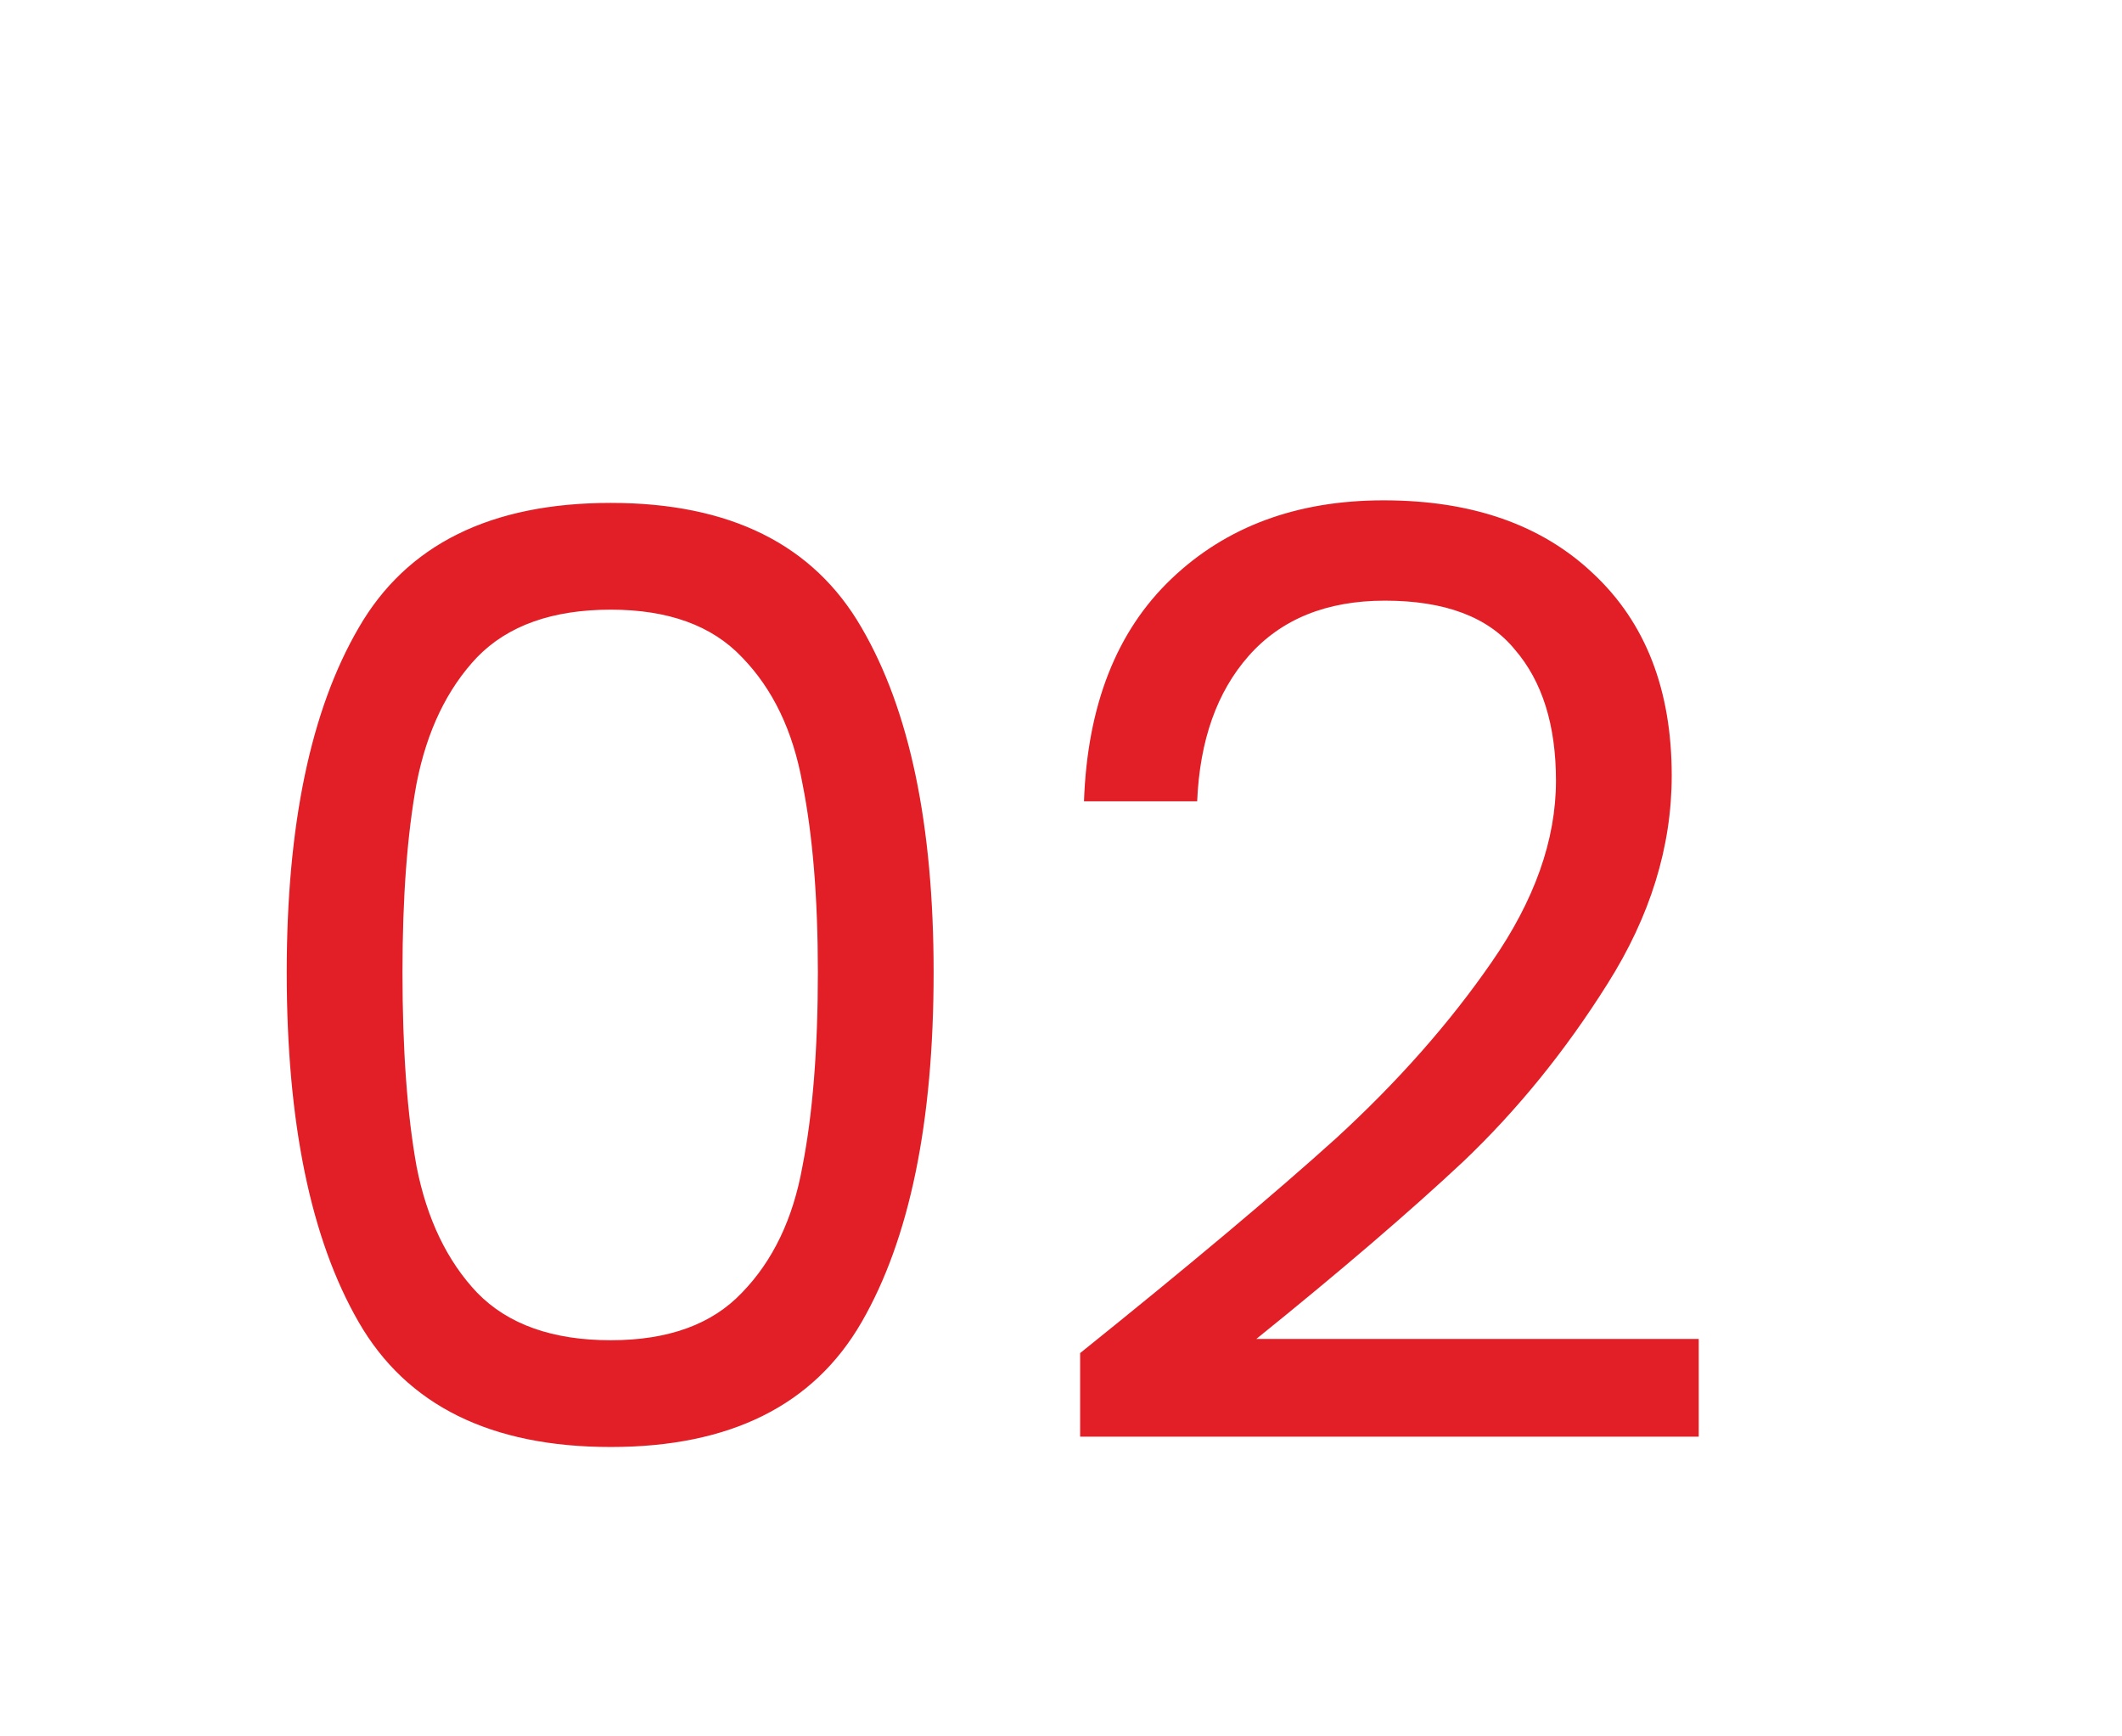 <svg width="66" height="54" viewBox="0 0 66 54" fill="none" xmlns="http://www.w3.org/2000/svg">
<g filter="url(#filter0_d_1_758)">
<rect width="64" height="52" rx="5" fill="white"/>
</g>
<g filter="url(#filter1_d_1_758)">
<path d="M8.918 27.24C8.918 22.653 9.664 19.08 11.158 16.52C12.651 13.933 15.264 12.64 18.997 12.64C22.704 12.64 25.304 13.933 26.797 16.52C28.291 19.08 29.038 22.653 29.038 27.24C29.038 31.907 28.291 35.533 26.797 38.12C25.304 40.707 22.704 42 18.997 42C15.264 42 12.651 40.707 11.158 38.12C9.664 35.533 8.918 31.907 8.918 27.24ZM25.438 27.24C25.438 24.92 25.277 22.96 24.957 21.36C24.664 19.733 24.038 18.427 23.078 17.44C22.144 16.453 20.784 15.96 18.997 15.96C17.184 15.96 15.797 16.453 14.838 17.44C13.904 18.427 13.277 19.733 12.957 21.36C12.664 22.96 12.518 24.92 12.518 27.24C12.518 29.64 12.664 31.653 12.957 33.28C13.277 34.907 13.904 36.213 14.838 37.2C15.797 38.187 17.184 38.68 18.997 38.68C20.784 38.68 22.144 38.187 23.078 37.2C24.038 36.213 24.664 34.907 24.957 33.28C25.277 31.653 25.438 29.64 25.438 27.24ZM33.595 39.08C36.981 36.36 39.635 34.133 41.555 32.4C43.475 30.64 45.088 28.813 46.395 26.92C47.728 25 48.395 23.12 48.395 21.28C48.395 19.547 47.968 18.187 47.115 17.2C46.288 16.187 44.941 15.68 43.075 15.68C41.261 15.68 39.848 16.253 38.835 17.4C37.848 18.52 37.315 20.027 37.235 21.92H33.715C33.821 18.933 34.728 16.627 36.435 15C38.141 13.373 40.341 12.56 43.035 12.56C45.781 12.56 47.955 13.32 49.555 14.84C51.181 16.36 51.995 18.453 51.995 21.12C51.995 23.333 51.328 25.493 49.995 27.6C48.688 29.68 47.195 31.52 45.515 33.12C43.835 34.693 41.688 36.533 39.075 38.64H52.835V41.68H33.595V39.08Z" fill="#E21E26"/>
</g>
<defs>
<filter id="filter0_d_1_758" x="0" y="0" width="66" height="54" filterUnits="userSpaceOnUse" color-interpolation-filters="sRGB">
<feFlood flood-opacity="0" result="BackgroundImageFix"/>
<feColorMatrix in="SourceAlpha" type="matrix" values="0 0 0 0 0 0 0 0 0 0 0 0 0 0 0 0 0 0 127 0" result="hardAlpha"/>
<feOffset dx="1" dy="1"/>
<feGaussianBlur stdDeviation="0.5"/>
<feComposite in2="hardAlpha" operator="out"/>
<feColorMatrix type="matrix" values="0 0 0 0 0.896 0 0 0 0 0.888 0 0 0 0 0.888 0 0 0 0.5 0"/>
<feBlend mode="normal" in2="BackgroundImageFix" result="effect1_dropShadow_1_758"/>
<feBlend mode="normal" in="SourceGraphic" in2="effect1_dropShadow_1_758" result="shape"/>
</filter>
<filter id="filter1_d_1_758" x="3.917" y="10.56" width="53.917" height="39.44" filterUnits="userSpaceOnUse" color-interpolation-filters="sRGB">
<feFlood flood-opacity="0" result="BackgroundImageFix"/>
<feColorMatrix in="SourceAlpha" type="matrix" values="0 0 0 0 0 0 0 0 0 0 0 0 0 0 0 0 0 0 127 0" result="hardAlpha"/>
<feOffset dy="3"/>
<feGaussianBlur stdDeviation="2.5"/>
<feComposite in2="hardAlpha" operator="out"/>
<feColorMatrix type="matrix" values="0 0 0 0 0 0 0 0 0 0 0 0 0 0 0 0 0 0 0.15 0"/>
<feBlend mode="normal" in2="BackgroundImageFix" result="effect1_dropShadow_1_758"/>
<feBlend mode="normal" in="SourceGraphic" in2="effect1_dropShadow_1_758" result="shape"/>
</filter>
</defs>
</svg>
